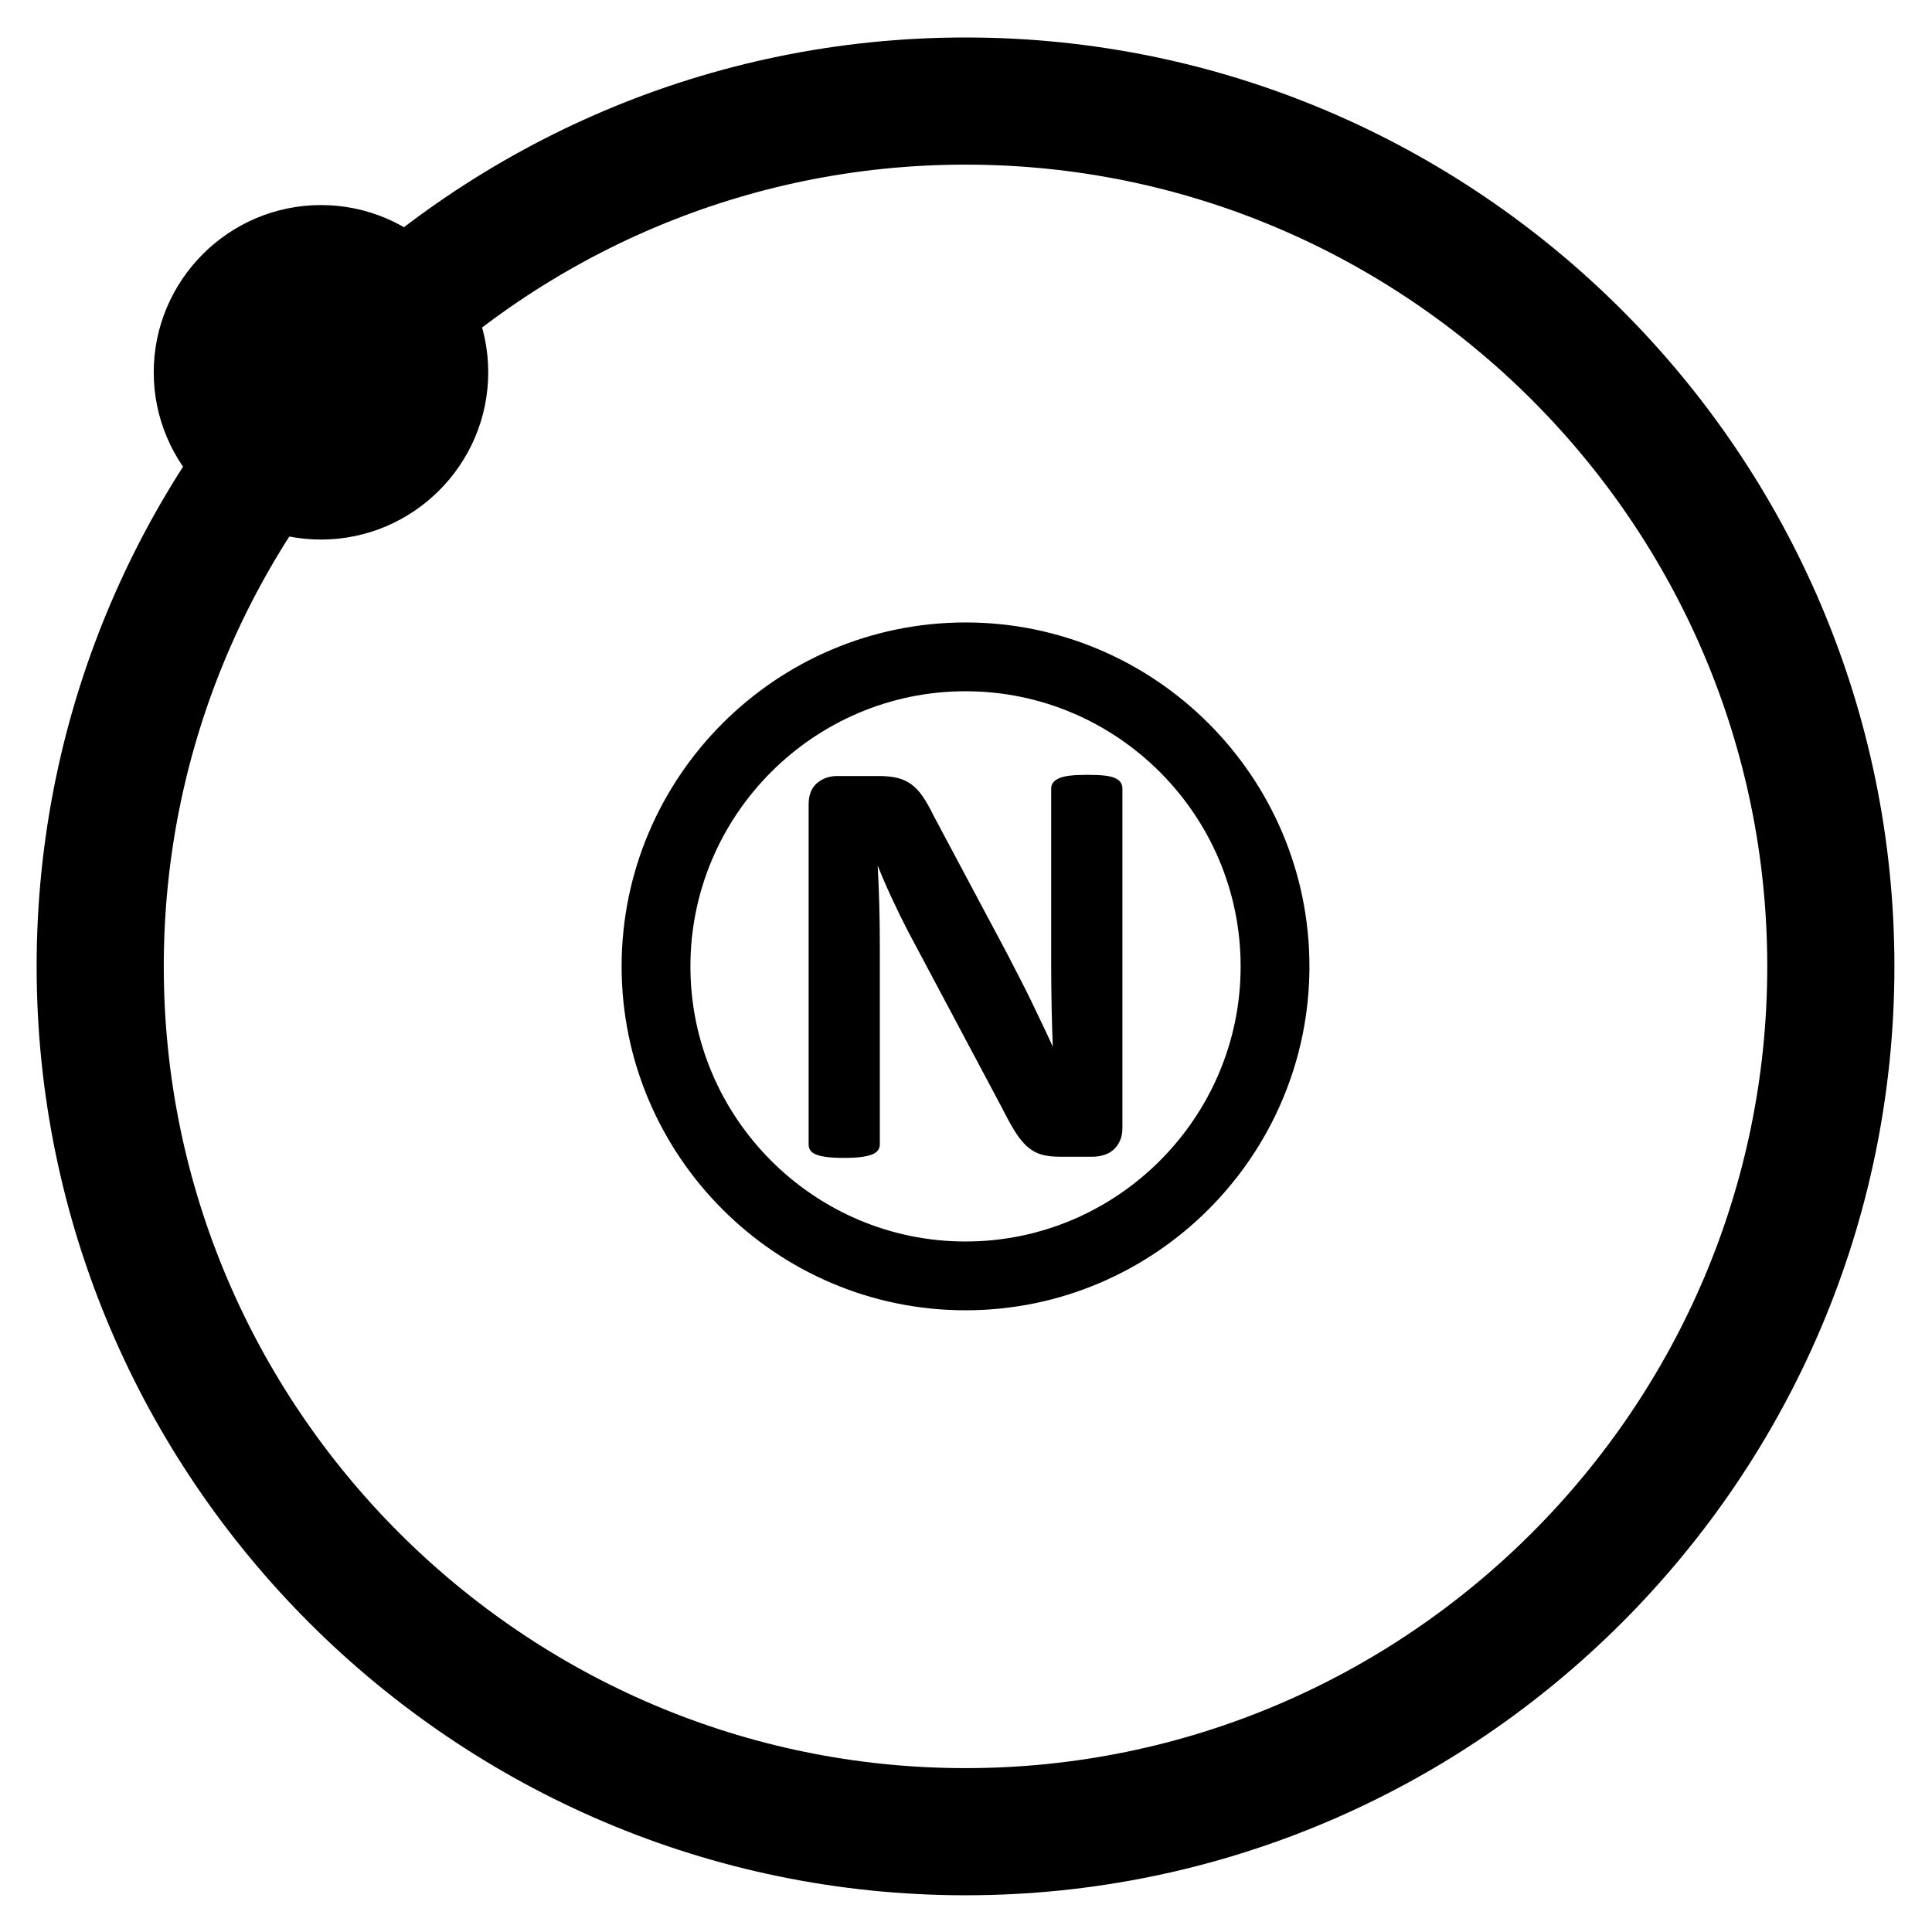 <?xml version="1.0" encoding="utf-8"?>
<!-- Generator: Adobe Illustrator 15.0.0, SVG Export Plug-In . SVG Version: 6.00 Build 0)  -->
<!DOCTYPE svg PUBLIC "-//W3C//DTD SVG 1.1//EN" "http://www.w3.org/Graphics/SVG/1.1/DTD/svg11.dtd">
<svg stroke="currentColor" fill="currentColor" version="1.1"
	 id="svg4152" sodipodi:docname="icons.svg" inkscape:version="0.91 r13725" xmlns:dc="http://purl.org/dc/elements/1.1/" xmlns:cc="http://creativecommons.org/ns#" xmlns:rdf="http://www.w3.org/1999/02/22-rdf-syntax-ns#" xmlns:svg="http://www.w3.org/2000/svg" xmlns:sodipodi="http://sodipodi.sourceforge.net/DTD/sodipodi-0.dtd" xmlns:inkscape="http://www.inkscape.org/namespaces/inkscape"
	 xmlns="http://www.w3.org/2000/svg" xmlns:xlink="http://www.w3.org/1999/xlink" x="0px" y="0px" width="1000px" height="1000px"
	 viewBox="0 0 1000 1000" enable-background="new 0 0 1000 1000" xml:space="preserve">
<g>
	
		<path fill-rule="evenodd" clip-rule="evenodd" fill="none" stroke-width="65.811" stroke-linecap="round" stroke-linejoin="round" stroke-miterlimit="22.926" d="
		M499.757,948.085c246.683,0,447.882-201.198,447.882-447.892c0-246.688-201.199-447.886-447.882-447.886
		c-246.688,0-447.89,201.198-447.89,447.886C51.867,746.887,253.069,948.085,499.757,948.085z"/>
	<path fill-rule="evenodd" clip-rule="evenodd" fill="none" stroke-width="35.61" stroke-miterlimit="10" d="
		M499.751,660.4c88.232,0,160.204-71.969,160.204-160.208c0-88.237-71.972-160.204-160.204-160.204s-160.196,71.967-160.196,160.204
		C339.555,588.432,411.52,660.4,499.751,660.4z"/>
	<path fill-rule="evenodd" clip-rule="evenodd" d="M166.143,278.772c47.393,0,86.063-38.66,86.063-86.065
		c0-47.403-38.67-86.066-86.063-86.066c-47.413,0-86.069,38.663-86.069,86.066C80.074,240.112,118.73,278.772,166.143,278.772z"/>
	<g>
		<path d="M580.458,584.001c0,2.319-0.404,4.389-1.212,6.204c-0.805,1.816-1.891,3.328-3.254,4.538
			c-1.362,1.21-2.977,2.094-4.841,2.646s-3.755,0.831-5.675,0.831h-16.943c-3.532,0-6.58-0.351-9.153-1.057s-4.938-1.993-7.107-3.86
			c-2.17-1.863-4.257-4.385-6.273-7.564c-2.016-3.174-4.291-7.285-6.816-12.327l-48.704-91.521
			c-2.824-5.446-5.697-11.32-8.618-17.624c-2.928-6.302-5.55-12.429-7.873-18.379h-0.3c0.404,7.261,0.703,14.498,0.912,21.707
			c0.195,7.212,0.298,14.647,0.298,22.311v102.417c0,1.009-0.277,1.916-0.828,2.724c-0.555,0.807-1.516,1.488-2.878,2.041
			c-1.364,0.553-3.2,0.98-5.522,1.282c-2.323,0.304-5.292,0.456-8.923,0.456c-3.527,0-6.455-0.152-8.771-0.456
			c-2.323-0.302-4.139-0.729-5.453-1.282c-1.308-0.553-2.211-1.234-2.719-2.041c-0.508-0.808-0.758-1.715-0.758-2.724V416.387
			c0-4.74,1.391-8.293,4.159-10.666c2.775-2.367,6.176-3.553,10.21-3.553h21.33c3.833,0,7.06,0.33,9.682,0.984
			c2.622,0.657,4.973,1.738,7.032,3.25c2.073,1.514,4.013,3.606,5.829,6.278c1.814,2.675,3.679,5.977,5.591,9.91l38.126,71.552
			c2.211,4.337,4.409,8.6,6.58,12.785c2.168,4.185,4.255,8.371,6.271,12.557c2.018,4.186,3.986,8.296,5.9,12.331
			c1.918,4.032,3.782,8.067,5.604,12.101h0.146c-0.3-7.059-0.528-14.421-0.675-22.086c-0.154-7.665-0.237-14.978-0.237-21.939
			v-91.822c0-1.008,0.307-1.915,0.912-2.723c0.604-0.807,1.612-1.512,3.024-2.118c1.413-0.605,3.282-1.033,5.599-1.287
			c2.316-0.25,5.294-0.379,8.924-0.379c3.429,0,6.302,0.129,8.625,0.379c2.322,0.254,4.104,0.682,5.369,1.287
			c1.258,0.605,2.143,1.311,2.643,2.118c0.508,0.808,0.766,1.714,0.766,2.723V584.001z"/>
	</g>
</g>
</svg>

